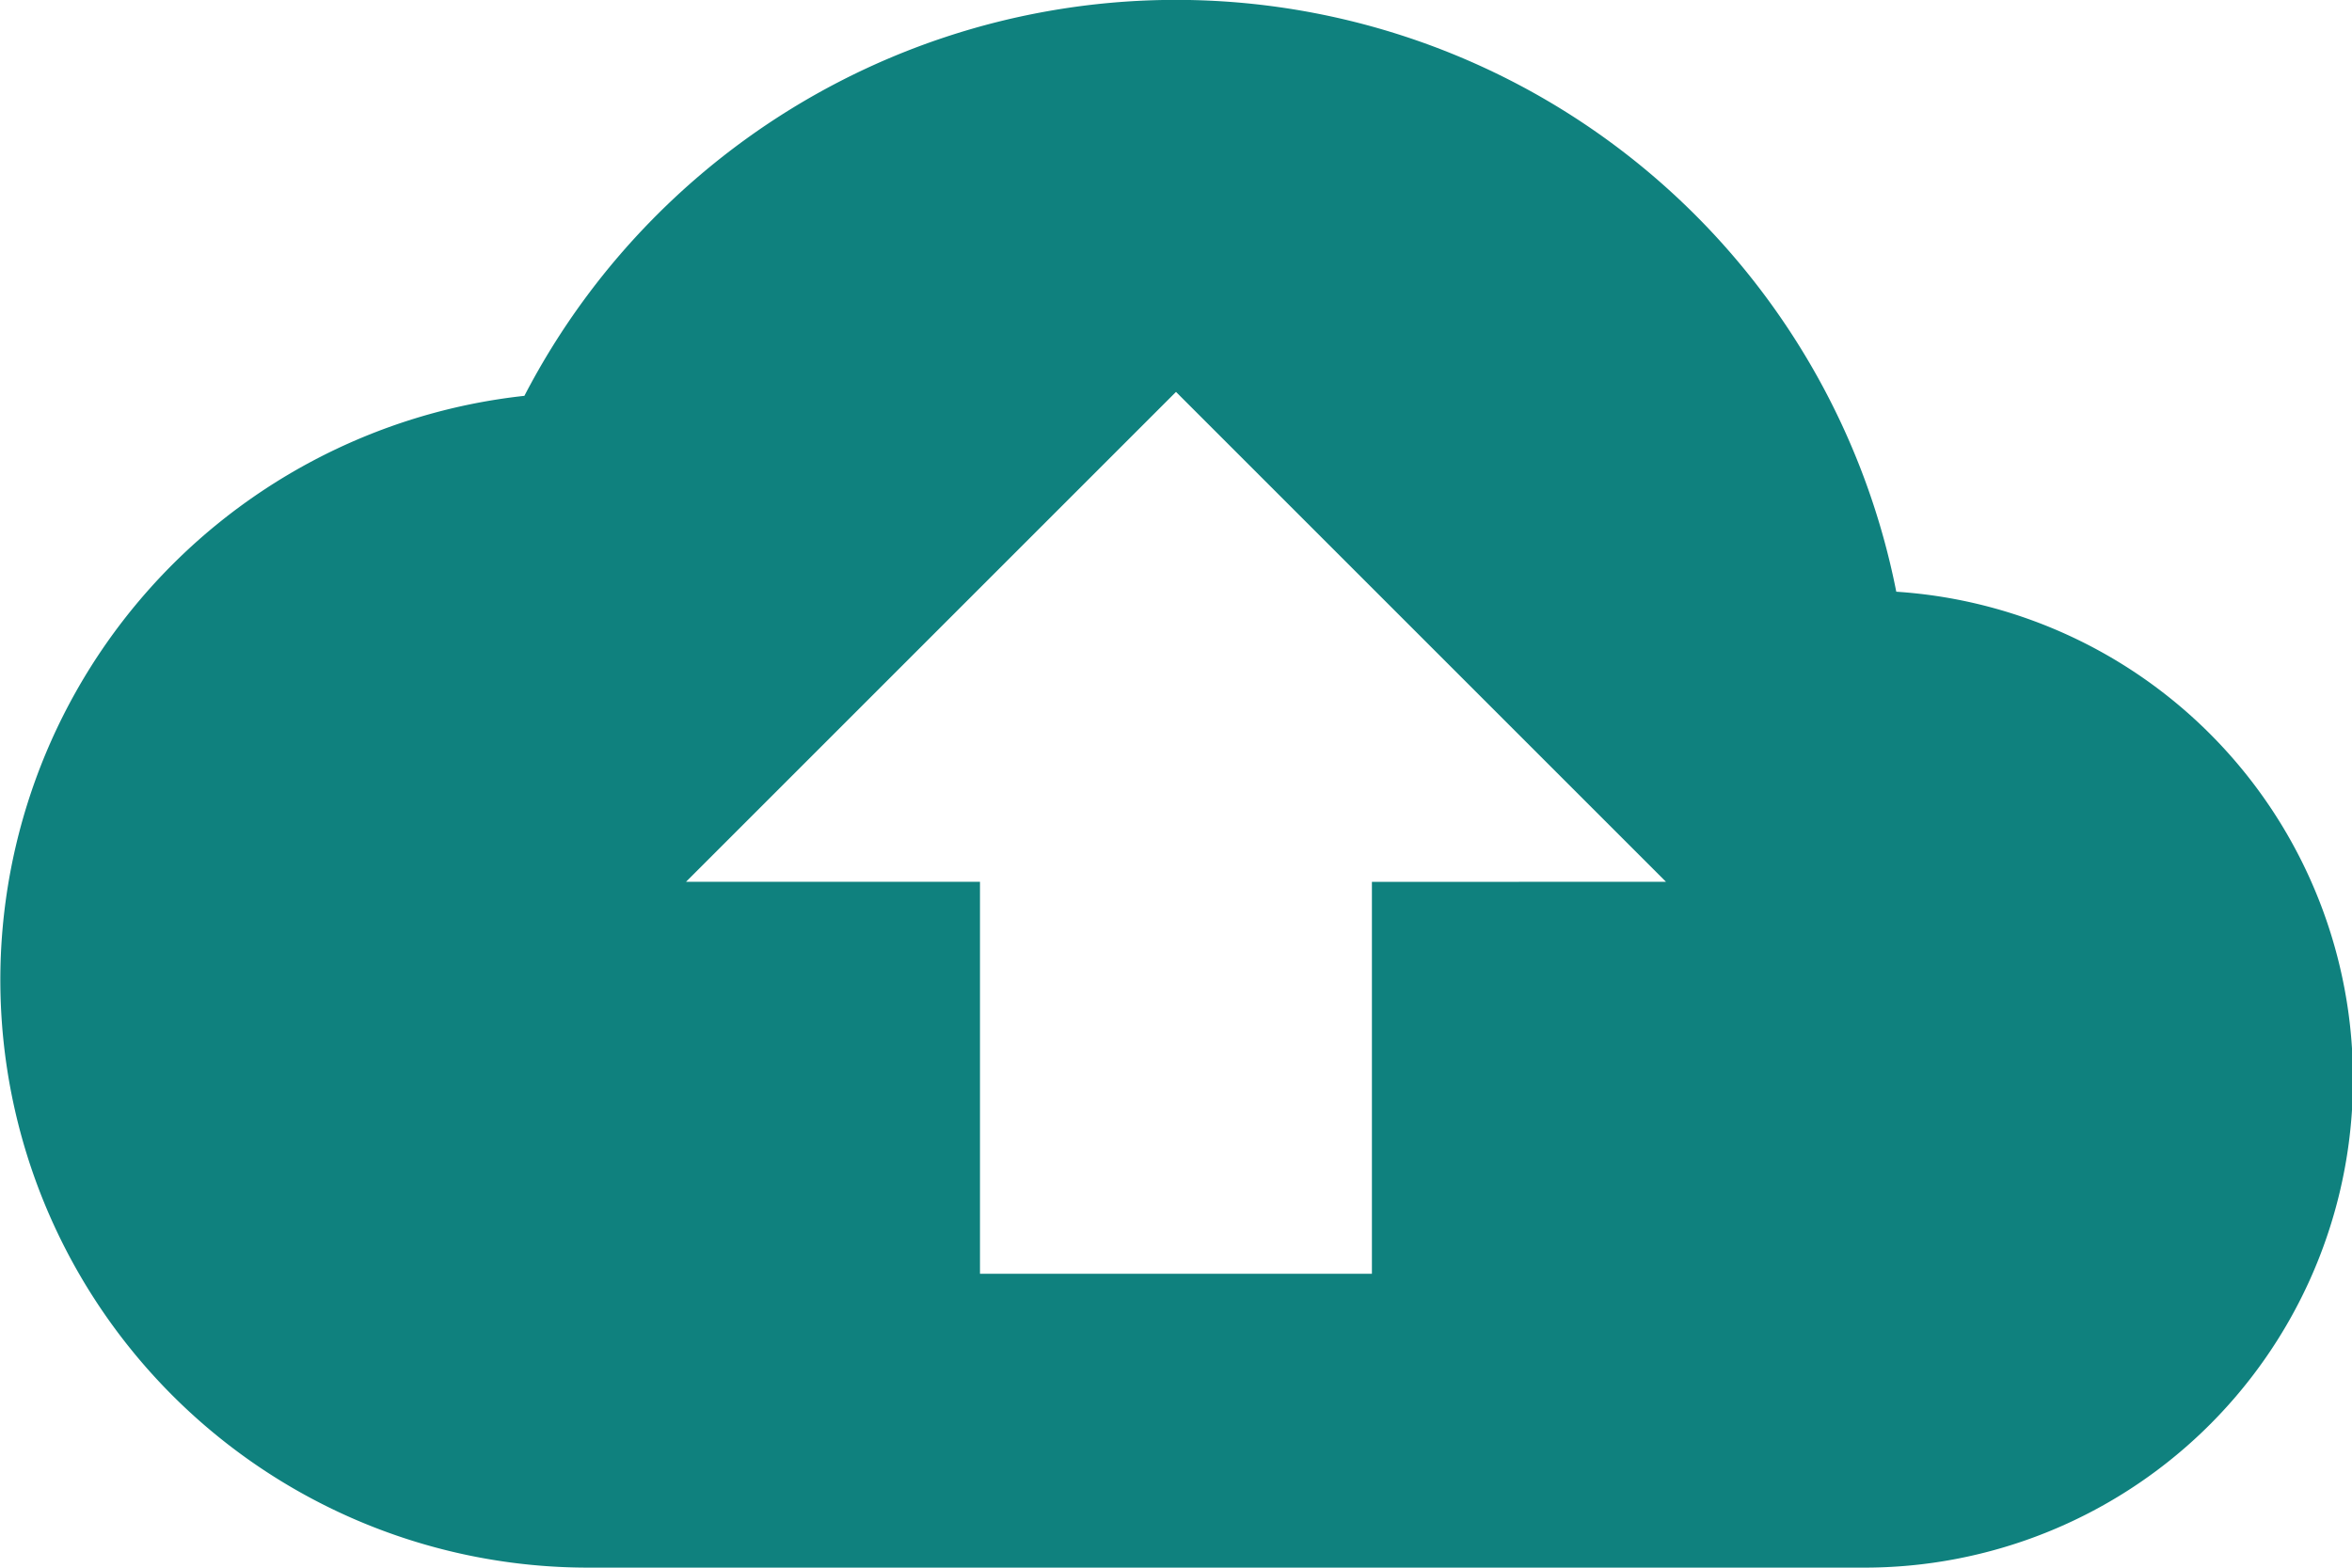 <svg xmlns="http://www.w3.org/2000/svg" width="44.852" height="29.901" viewBox="0 0 44.852 29.901">
  <path id="Icon_material-cloud-upload" data-name="Icon material-cloud-upload" d="M36.162,17.288A14,14,0,0,0,10,13.55,11.208,11.208,0,0,0,11.213,35.9H35.508a9.317,9.317,0,0,0,.654-18.614Zm-10,5.532v7.475H18.688V22.819H13.082l9.344-9.344,9.344,9.344Z" transform="translate(0 -6)" fill="#0f817e"/>
</svg>
